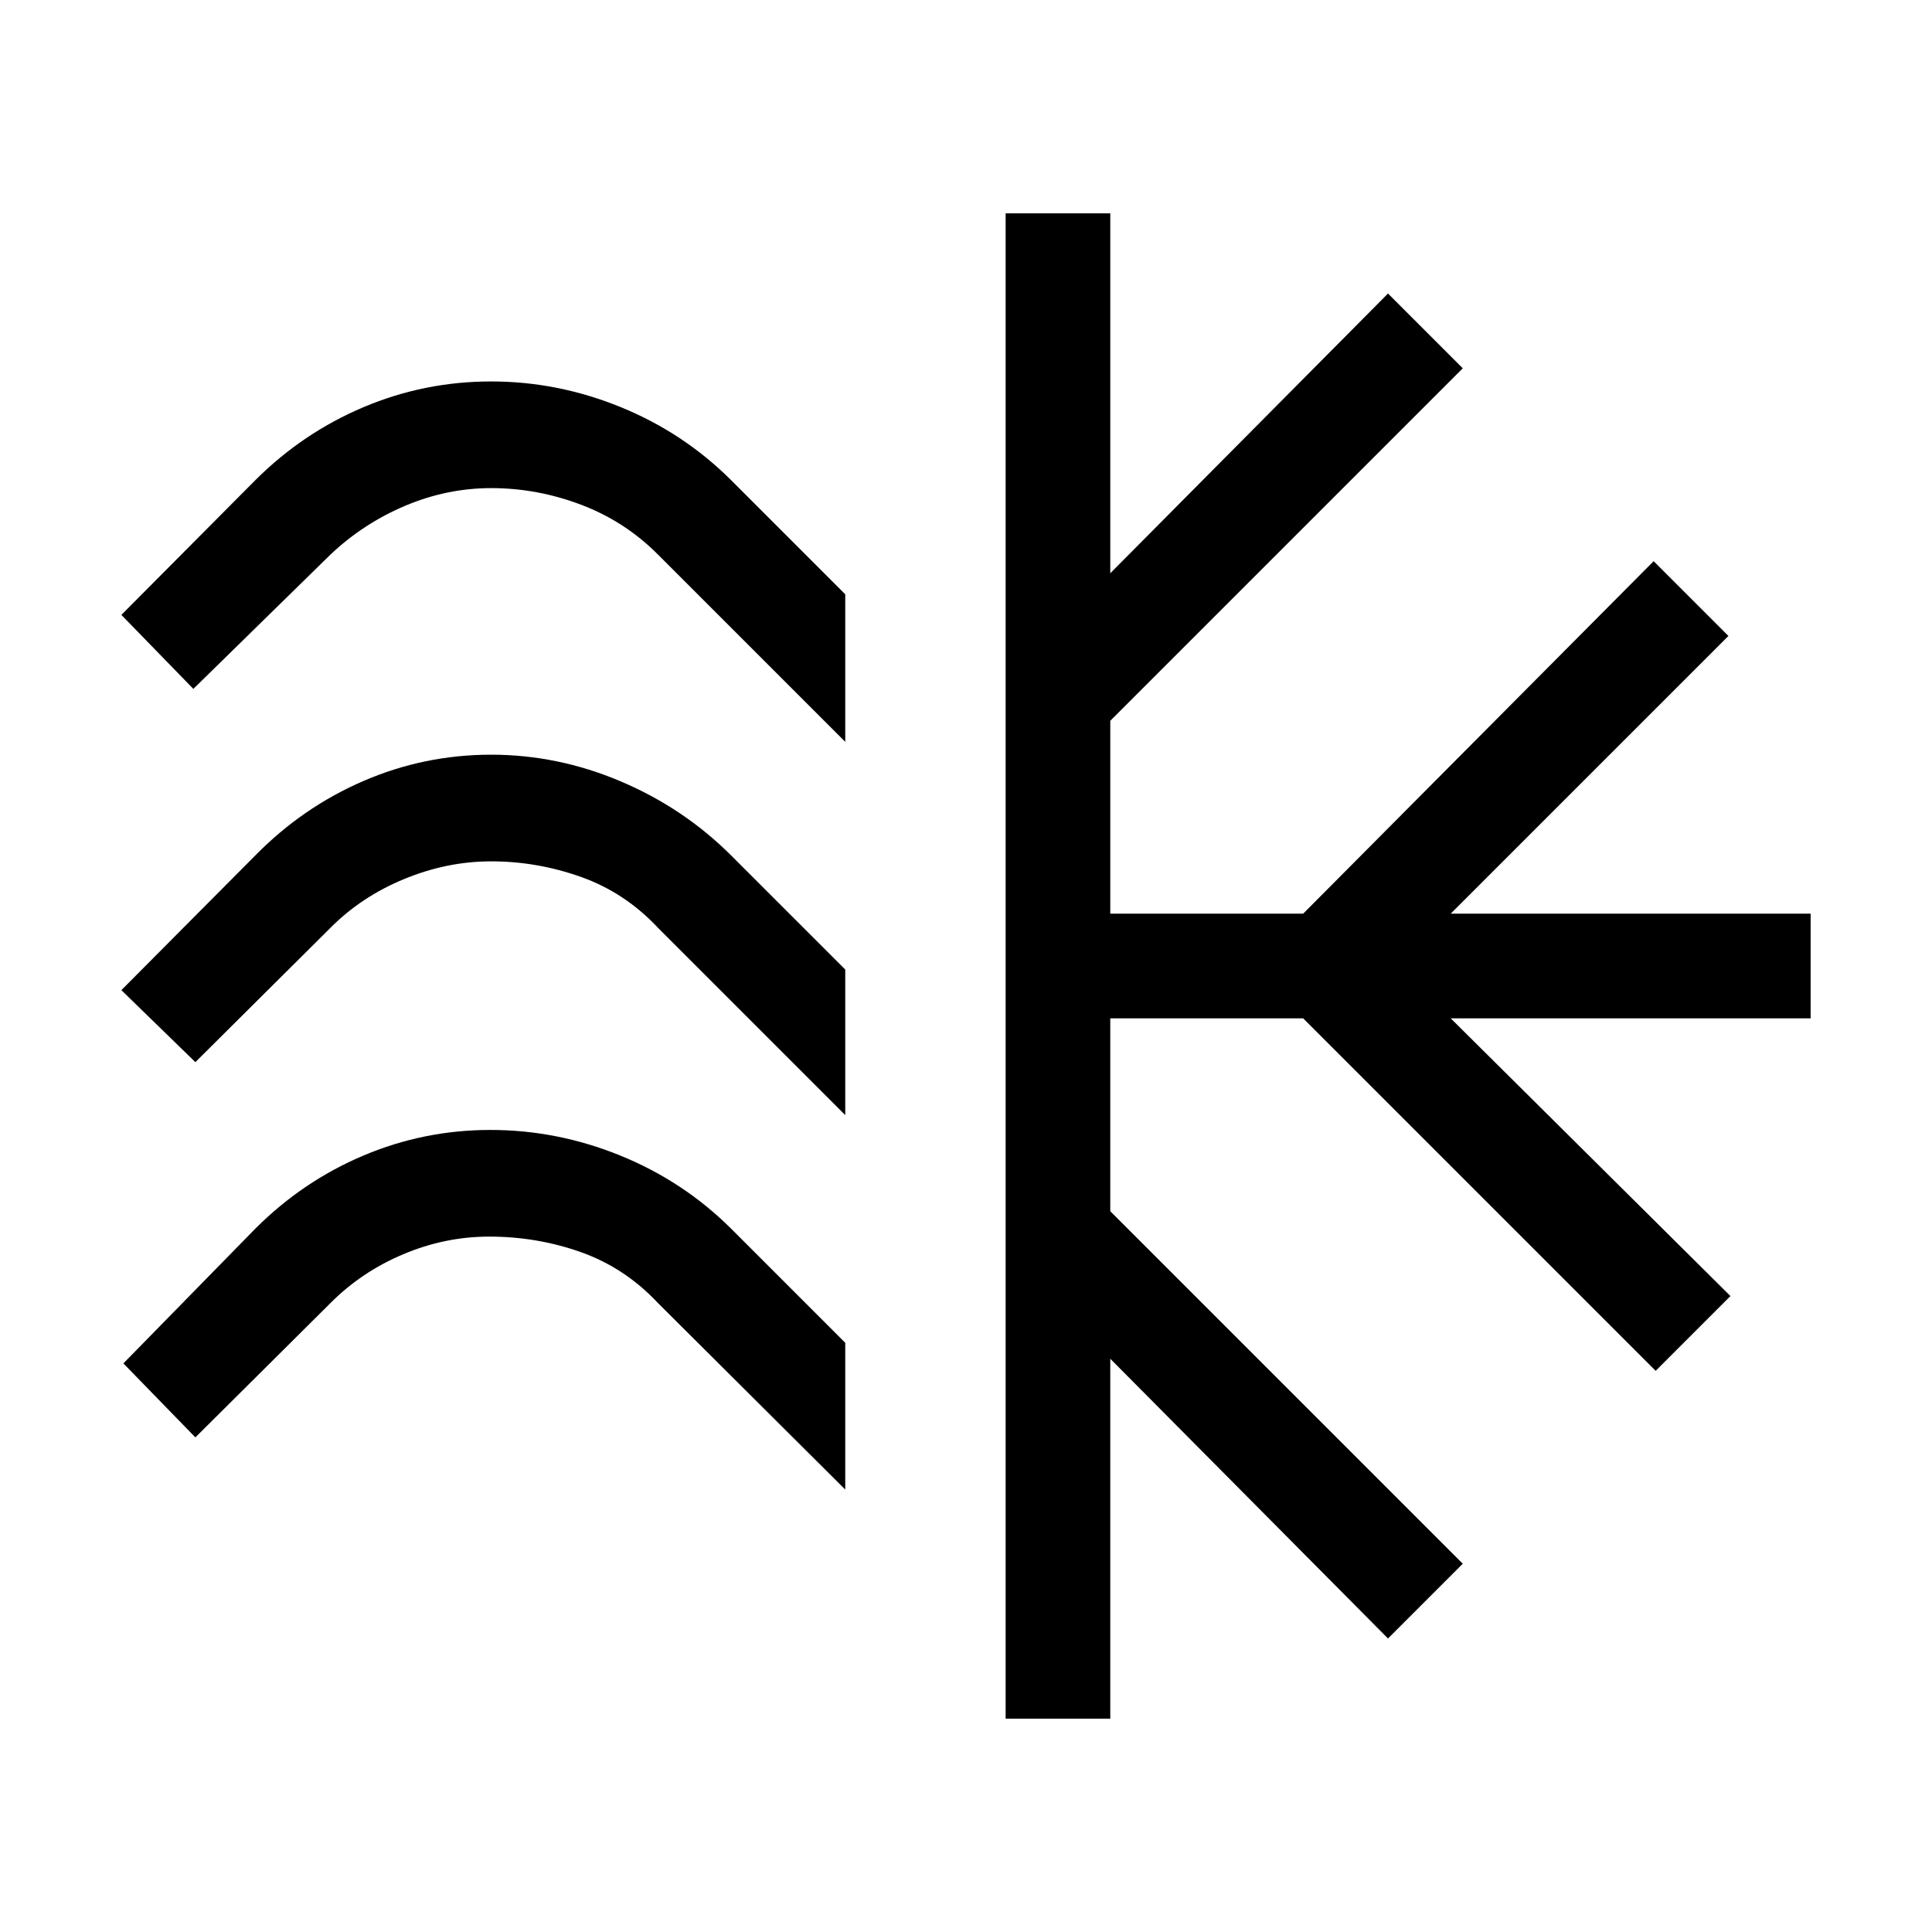 <svg xmlns="http://www.w3.org/2000/svg" viewBox="0 -960 960 960"><path d="M420-664.69v73.305l-93-92.999q-16.427-16.539-38.234-24.808-21.807-8.269-44.71-8.269-21.902 0-42.695 8.769t-37.208 24.308l-68.076 66.691-35.768-36.768L127-721.537q23.553-23.462 53.73-36.192 30.177-12.731 63.3-12.731 33.124 0 64.342 12.731 31.217 12.73 54.781 36.192L420-664.69Zm0 186.46v72.306l-93-93q-16.427-17.538-38.234-25.307-21.807-7.77-44.71-7.77-21.902 0-43.195 8.77-21.293 8.769-36.708 24.307l-67.076 66.692L60.309-468 127-535.076q23.462-23.846 53.661-36.885 30.2-13.038 63.346-13.038 33.147 0 64.365 13.23 31.217 13.231 54.781 36.693L420-478.23Zm0 185.461v72.921l-93-92.615q-16.427-17.538-38.234-25.308-21.807-7.769-45.71-7.769-21.902 0-42.695 8.769-20.793 8.77-36.208 24.308l-67.076 66.692-35.768-36.768L127-349.616q23.482-23.461 53.571-36.192 30.089-12.731 63.121-12.731 33.226 0 64.528 12.731 31.302 12.731 54.933 36.192L420-292.769Zm79.693 186.768v-747.998h51.998v178.847l138.001-139.001L726.845-777 551.691-601.846v95.847h95.848l174.153-175.154L858.845-644 720.844-505.999h178.847v51.998H720.844L859.845-316l-37.153 37.153-175.153-175.154h-95.848v95.847L726.845-183l-37.153 37.153-138.001-139.001v178.847h-51.998Z"/></svg>
